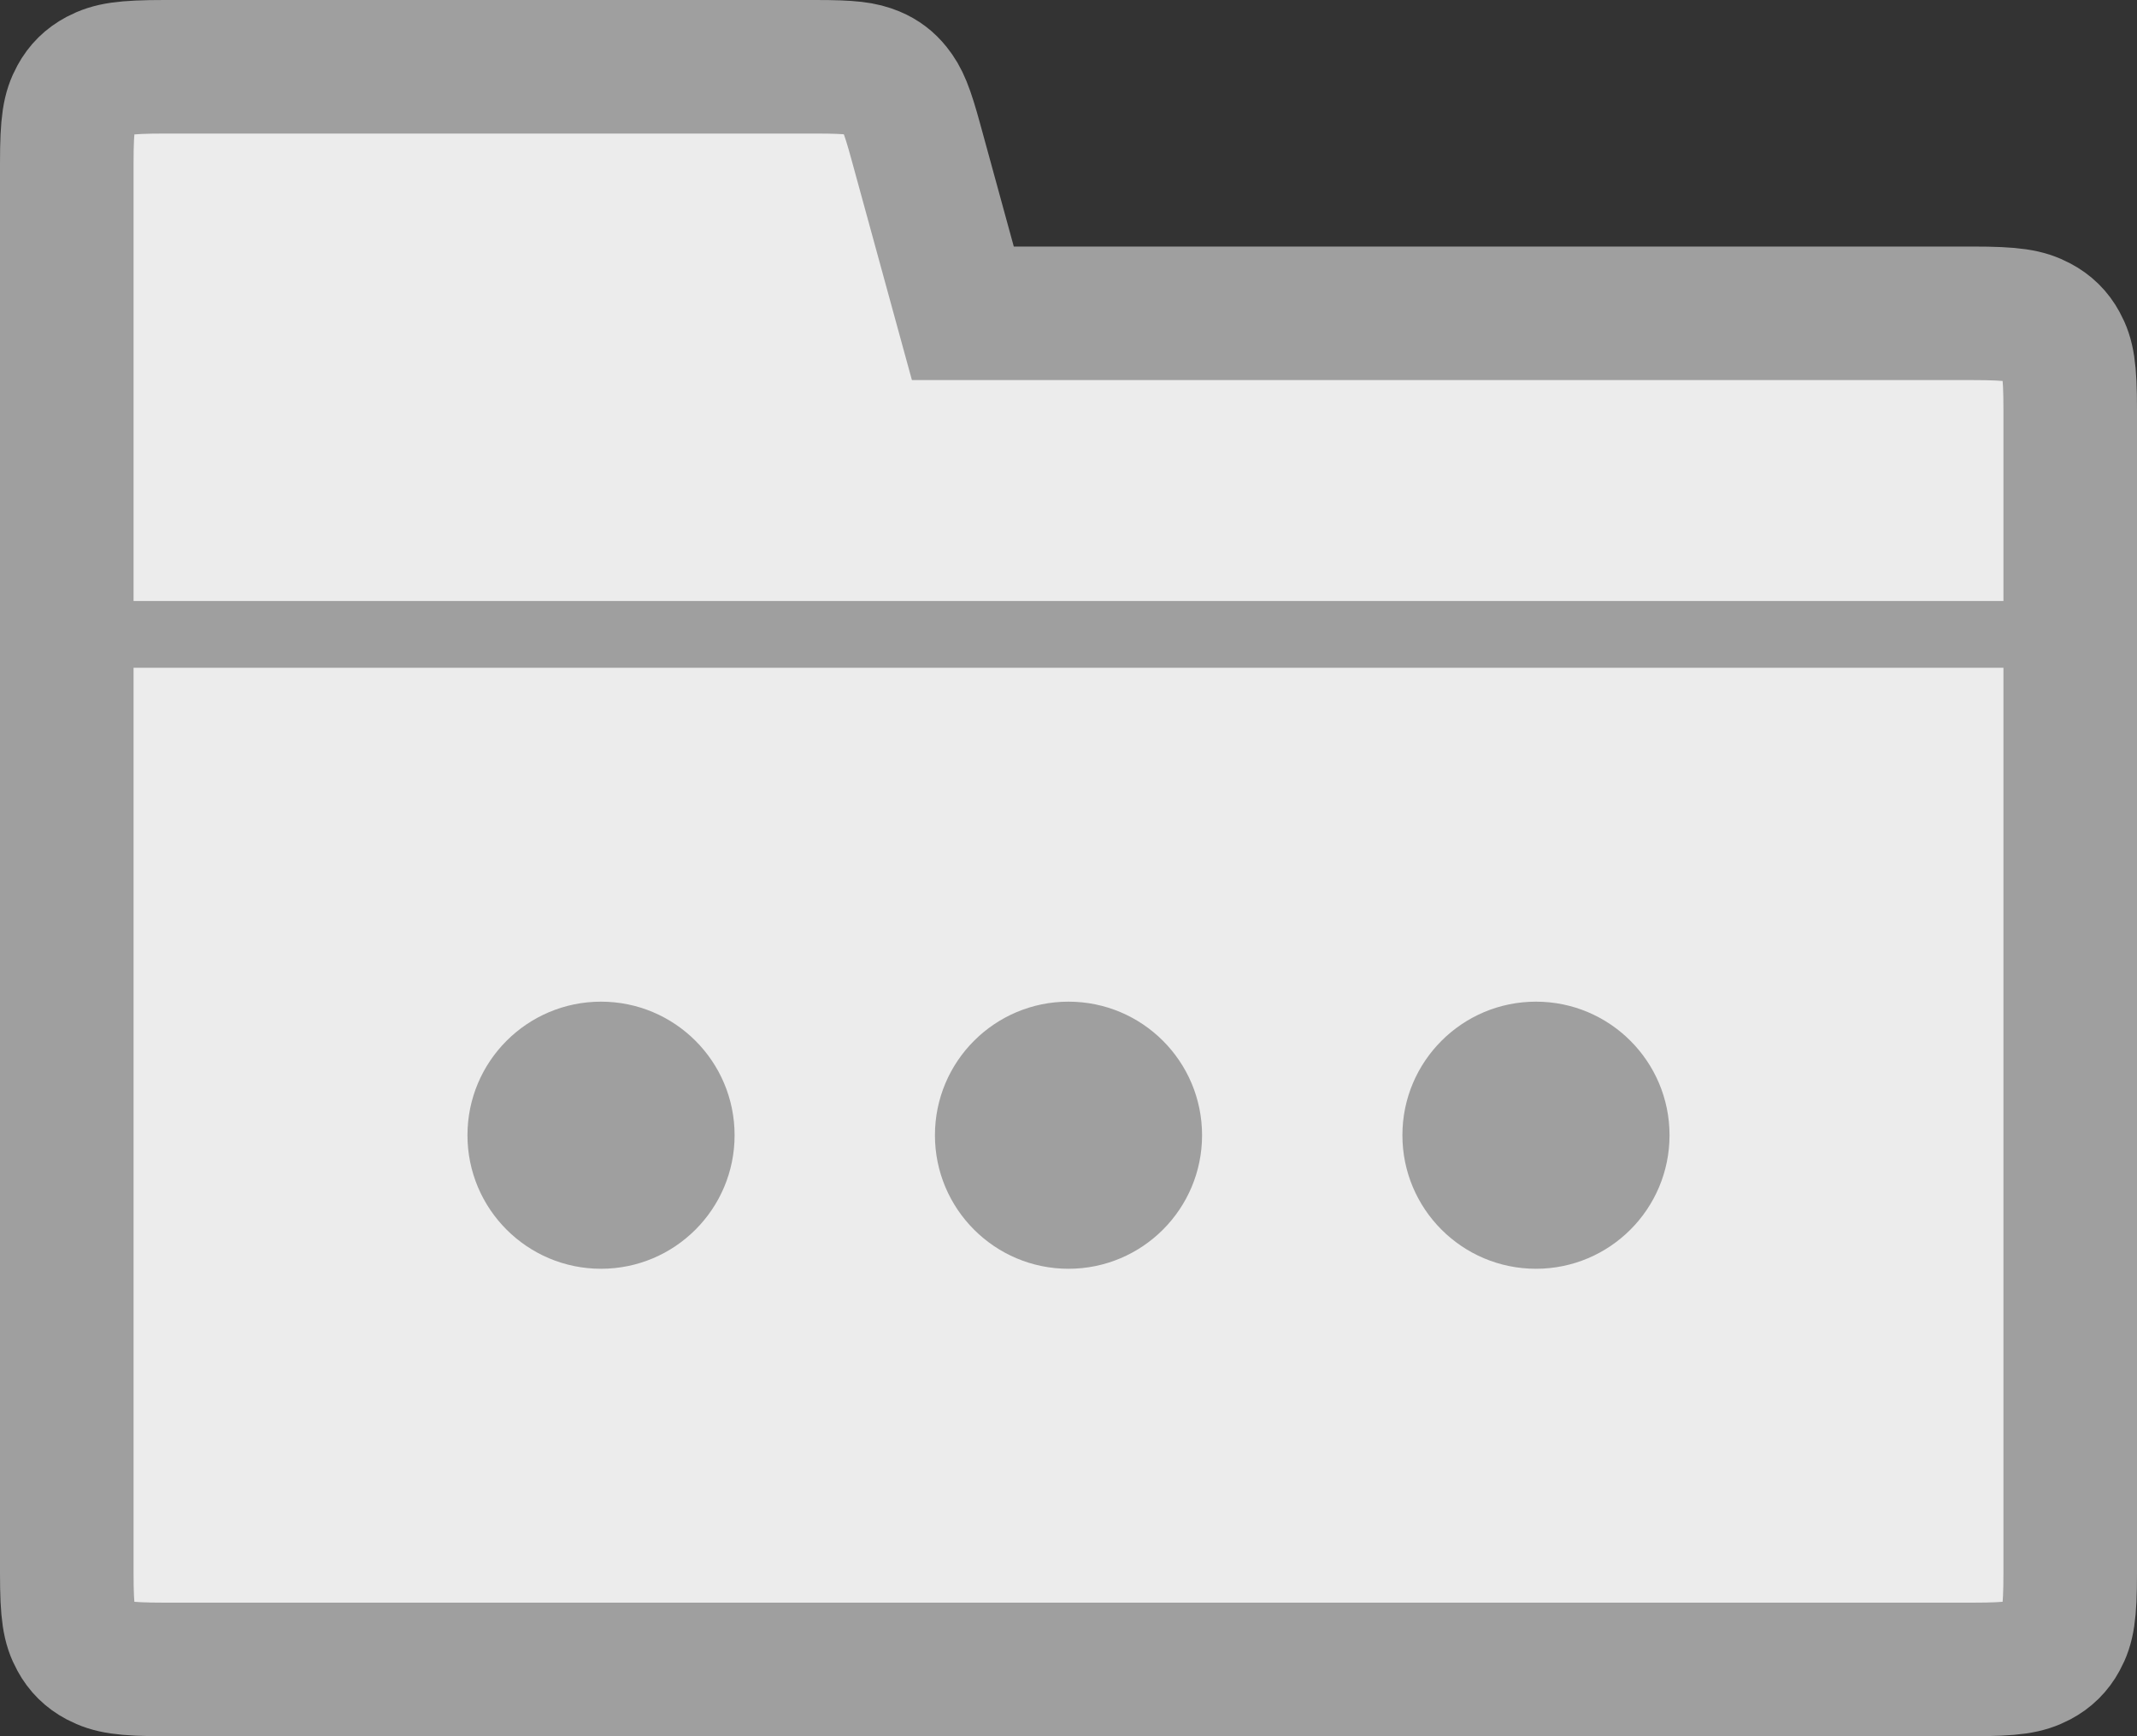 <?xml version="1.0" encoding="UTF-8"?>
<svg width="32px" height="26px" viewBox="0 0 32 26" version="1.1" xmlns="http://www.w3.org/2000/svg" xmlns:xlink="http://www.w3.org/1999/xlink">
    <rect x="0" y="0" width="32" height="26" fill="#333333" stroke="none"/>
    <!-- Generator: Sketch 51 (57462) - http://www.bohemiancoding.com/sketch -->
    <title>Slice</title>
    <desc>Created with Sketch.</desc>
    <defs></defs>
    <g id="Page-1" stroke="none" stroke-width="1" fill="none" fill-rule="evenodd">
        <g id="folder" transform="translate(1, 1)">
            <path d="M28.534,3.692 L13.418,3.692 L12.718,1.138 C12.578,0.624 12.51,0.473 12.395,0.329 C12.311,0.223 12.213,0.149 12.088,0.096 C11.916,0.025 11.75,0 11.21,0 L1.466,0 C0.846,0 0.657,0.036 0.464,0.137 C0.322,0.212 0.216,0.317 0.14,0.457 C0.036,0.647 0,0.833 0,1.444 L0,22.556 C0,23.167 0.036,23.353 0.14,23.543 C0.216,23.683 0.322,23.788 0.464,23.863 C0.657,23.964 0.846,24 1.466,24 L28.534,24 C29.154,24 29.343,23.964 29.536,23.863 C29.678,23.788 29.784,23.683 29.86,23.543 C29.964,23.353 30,23.167 30,22.556 L30,5.136 C30,4.525 29.964,4.339 29.86,4.149 C29.784,4.009 29.678,3.905 29.536,3.83 C29.343,3.728 29.154,3.692 28.534,3.692 Z" id="Combined-Shape" stroke="#9F9F9F" stroke-width="2" fill="#ECECEC" fill-rule="nonzero"></path>
            <g id="root" transform="translate(6, 14)" fill="#9F9F9F">
                <circle id="Oval" cx="2" cy="2" r="2"></circle>
                <circle id="Oval" cx="9" cy="2" r="2"></circle>
                <circle id="Oval" cx="16" cy="2" r="2"></circle>
            </g>
            <rect id="Path" fill="#9F9F9F" transform="translate(15, 8.5) scale(1, -1) translate(-15, -8.5) " x="0" y="8" width="30" height="1"></rect>
        </g>
    </g>
</svg>